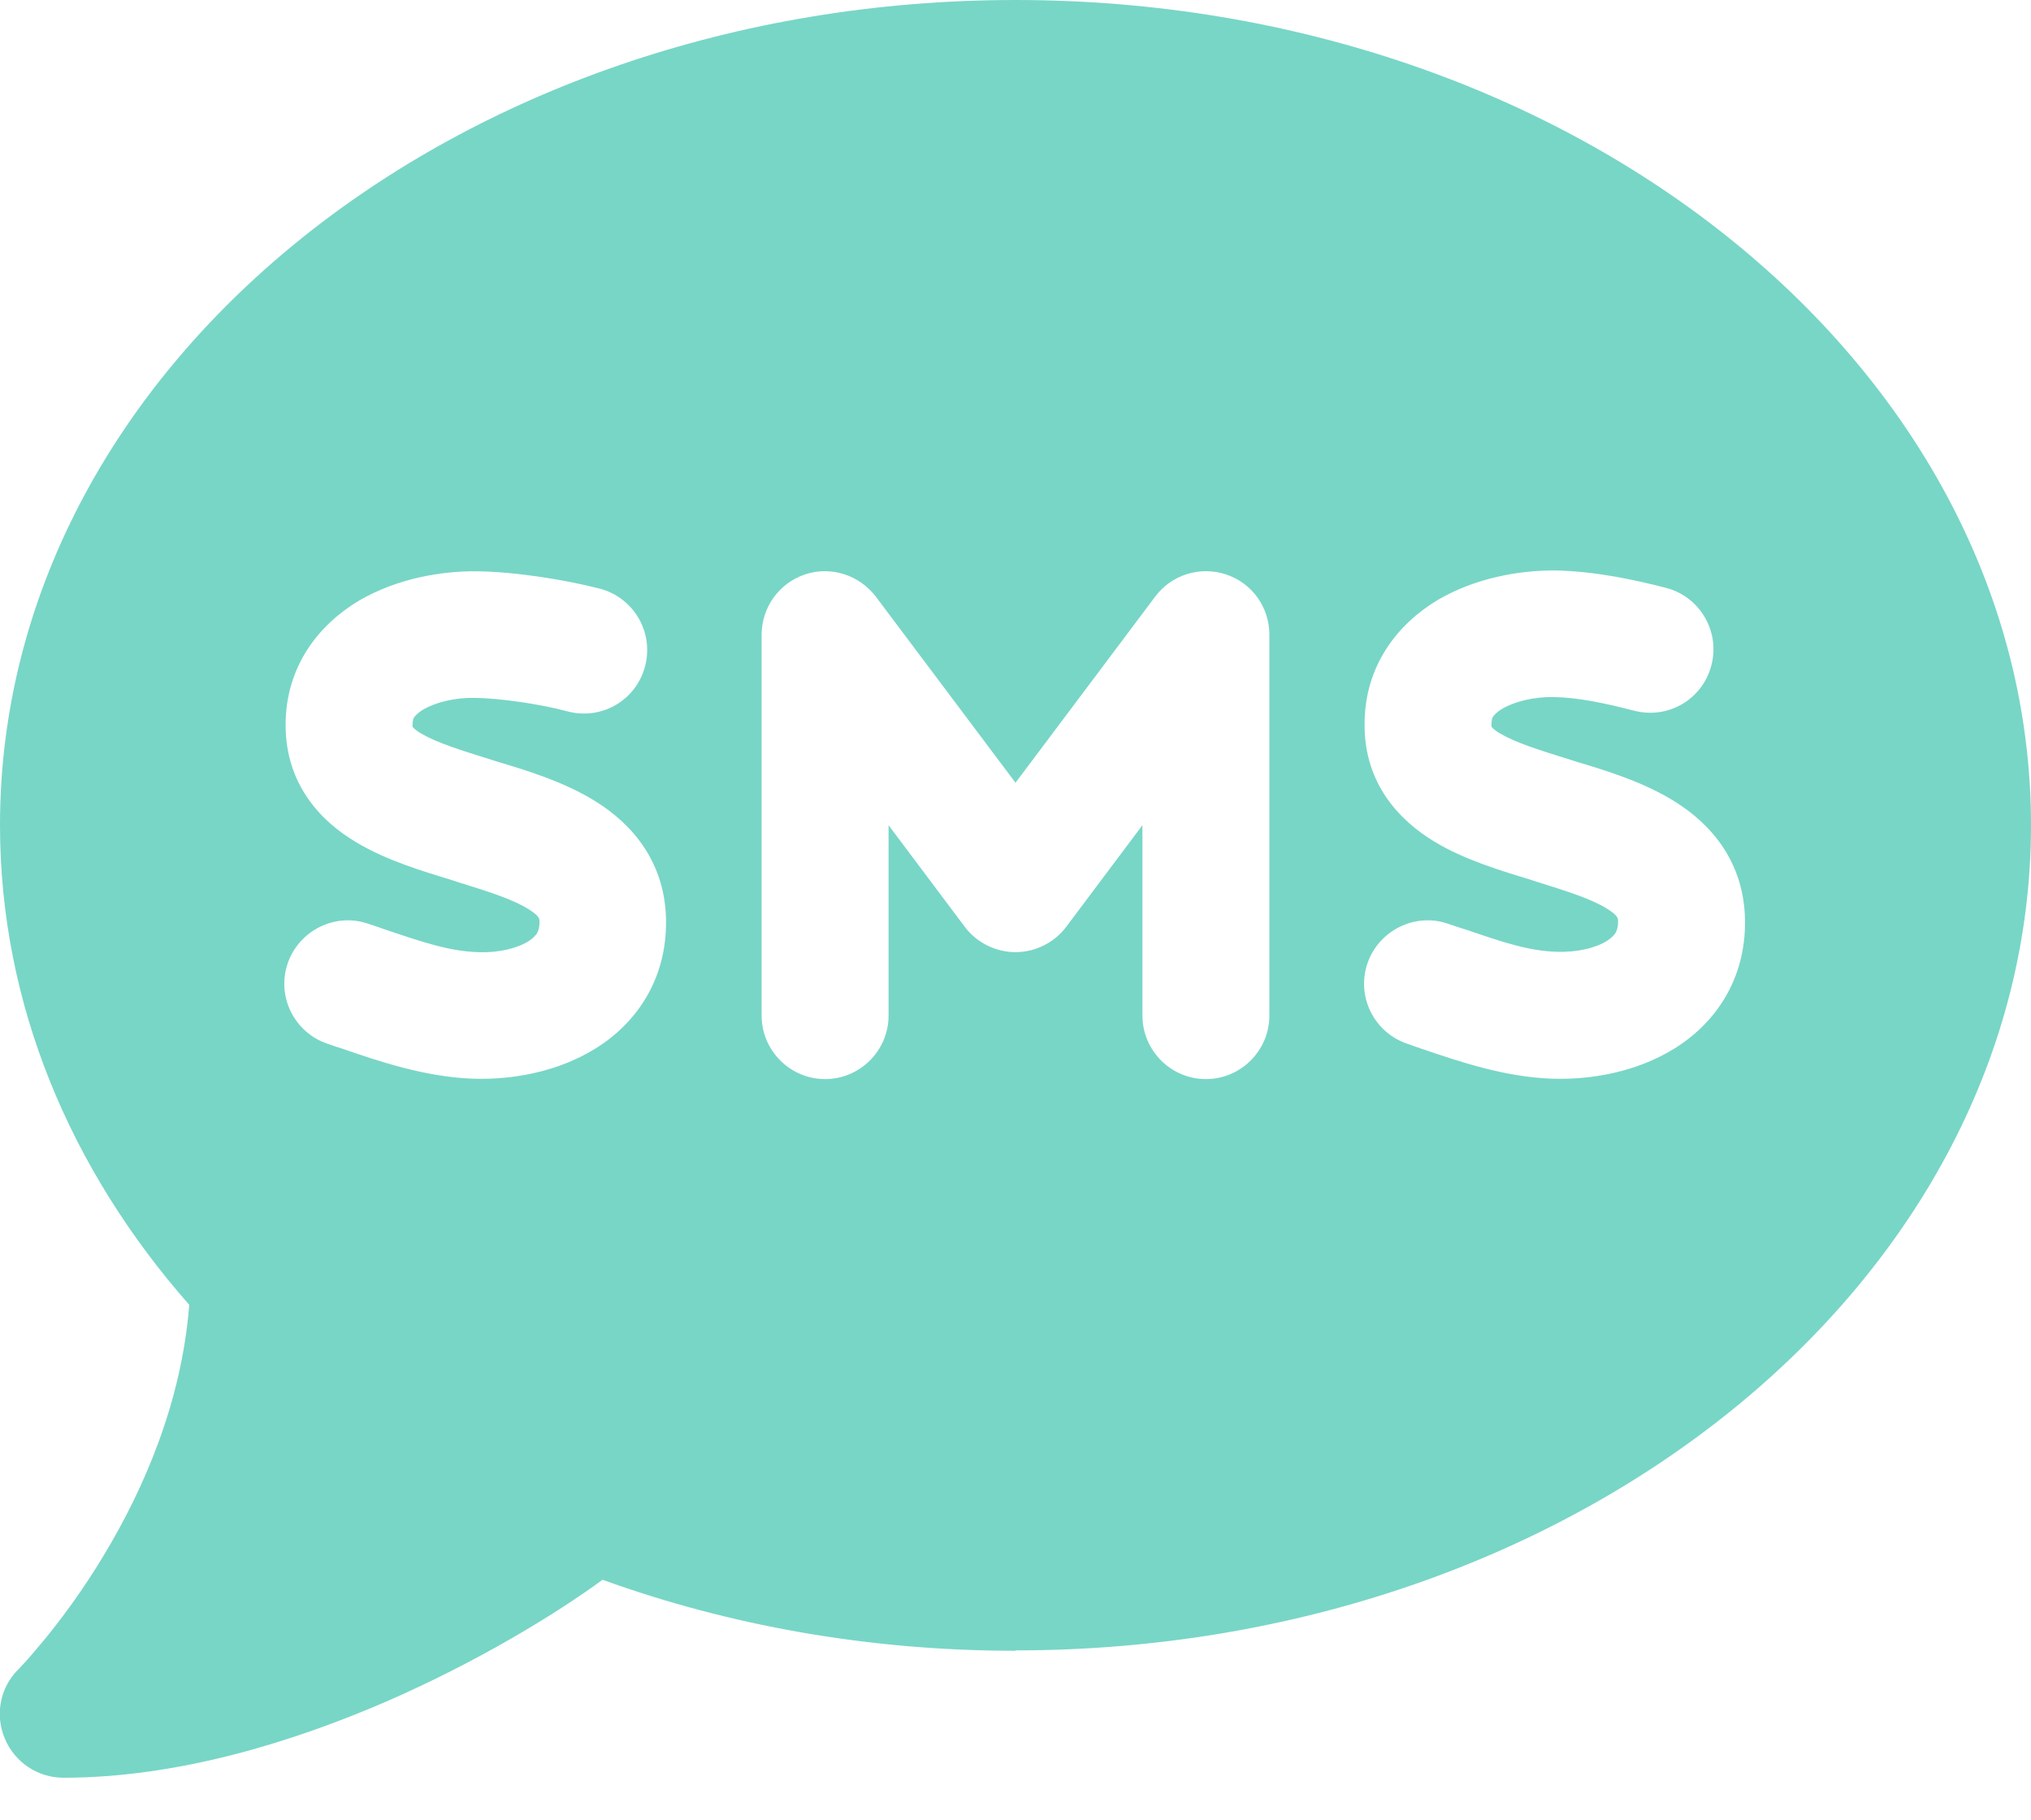 <svg width="48" height="43" viewBox="0 0 48 43" fill="none" xmlns="http://www.w3.org/2000/svg">
<path d="M24 39C37.256 39 48 30.272 48 19.5C48 8.728 37.256 0 24 0C10.744 0 -1.21463e-05 8.728 -1.21463e-05 19.5C-1.21463e-05 23.728 1.659 27.637 4.472 30.834C4.294 33.131 3.403 35.175 2.466 36.731C1.95 37.594 1.425 38.288 1.041 38.756C0.844 38.991 0.694 39.169 0.581 39.291C0.525 39.347 0.487 39.394 0.459 39.422L0.431 39.45C-1.21444e-05 39.881 -0.122 40.519 0.112 41.081C0.347 41.644 0.891 42.009 1.5 42.009C4.191 42.009 6.9 41.175 9.15 40.2C11.297 39.263 13.125 38.147 14.241 37.331C17.222 38.409 20.522 39.009 24 39.009V39ZM19.022 13.575C19.631 13.369 20.306 13.584 20.7 14.1L24 18.497L27.3 14.1C27.684 13.584 28.359 13.369 28.978 13.575C29.597 13.781 30 14.353 30 15V24C30 24.825 29.325 25.5 28.5 25.5C27.675 25.5 27 24.825 27 24V19.5L25.2 21.9C24.919 22.275 24.469 22.5 24 22.5C23.531 22.5 23.081 22.275 22.8 21.9L21 19.5V24C21 24.825 20.325 25.5 19.5 25.5C18.675 25.5 18 24.825 18 24V15C18 14.353 18.413 13.781 19.022 13.575ZM35.25 17.137V17.175C35.259 17.184 35.306 17.25 35.456 17.334C35.822 17.55 36.356 17.719 37.172 17.972L37.228 17.991C37.922 18.197 38.85 18.478 39.591 18.947C40.444 19.481 41.222 20.372 41.241 21.75C41.259 23.156 40.528 24.188 39.572 24.778C38.681 25.331 37.612 25.519 36.694 25.491C35.55 25.453 34.472 25.078 33.638 24.797C33.506 24.75 33.384 24.712 33.263 24.666C32.475 24.403 32.053 23.55 32.316 22.772C32.578 21.994 33.431 21.562 34.209 21.825C34.369 21.881 34.519 21.928 34.669 21.975C35.522 22.266 36.131 22.472 36.788 22.491C37.284 22.509 37.725 22.397 37.987 22.228C38.1 22.153 38.156 22.087 38.184 22.041C38.203 22.003 38.241 21.928 38.241 21.788V21.769C38.241 21.703 38.241 21.637 37.987 21.478C37.631 21.253 37.087 21.075 36.3 20.831L36.188 20.794C35.513 20.587 34.622 20.325 33.909 19.894C33.066 19.387 32.25 18.516 32.25 17.137C32.241 15.713 33.056 14.728 33.984 14.175C34.866 13.659 35.906 13.472 36.769 13.481C37.706 13.5 38.616 13.697 39.384 13.894C40.181 14.109 40.659 14.925 40.444 15.731C40.228 16.538 39.413 17.006 38.606 16.791C37.922 16.613 37.284 16.481 36.722 16.472C36.263 16.462 35.803 16.575 35.513 16.744C35.381 16.819 35.316 16.894 35.288 16.931C35.269 16.959 35.25 17.006 35.25 17.109V17.137ZM9.75 17.137V17.175C9.759 17.184 9.806 17.25 9.956 17.334C10.322 17.55 10.856 17.719 11.672 17.972L11.728 17.991C12.422 18.197 13.35 18.478 14.091 18.947C14.944 19.481 15.722 20.372 15.741 21.75C15.759 23.156 15.028 24.188 14.072 24.778C13.181 25.331 12.113 25.519 11.194 25.491C10.041 25.453 8.925 25.069 8.081 24.778C7.959 24.741 7.847 24.703 7.744 24.666C6.956 24.403 6.534 23.55 6.797 22.772C7.059 21.994 7.912 21.562 8.691 21.825C8.822 21.872 8.953 21.909 9.075 21.956C9.966 22.256 10.622 22.481 11.297 22.5C11.794 22.519 12.234 22.406 12.497 22.238C12.609 22.163 12.666 22.097 12.694 22.05C12.713 22.012 12.75 21.938 12.75 21.797V21.778C12.75 21.712 12.75 21.647 12.497 21.488C12.141 21.262 11.597 21.084 10.809 20.841L10.697 20.803C10.022 20.597 9.131 20.334 8.419 19.903C7.575 19.406 6.759 18.534 6.75 17.156C6.741 15.731 7.556 14.747 8.484 14.194C9.366 13.678 10.406 13.491 11.269 13.5C12.159 13.509 13.35 13.697 14.184 13.912C14.981 14.128 15.459 14.944 15.244 15.75C15.028 16.556 14.213 17.025 13.406 16.809C12.787 16.641 11.831 16.5 11.222 16.491C10.762 16.481 10.303 16.594 10.012 16.762C9.881 16.837 9.816 16.913 9.787 16.95C9.769 16.978 9.75 17.025 9.75 17.128V17.137Z" fill="#78D6C6"/>
</svg>
